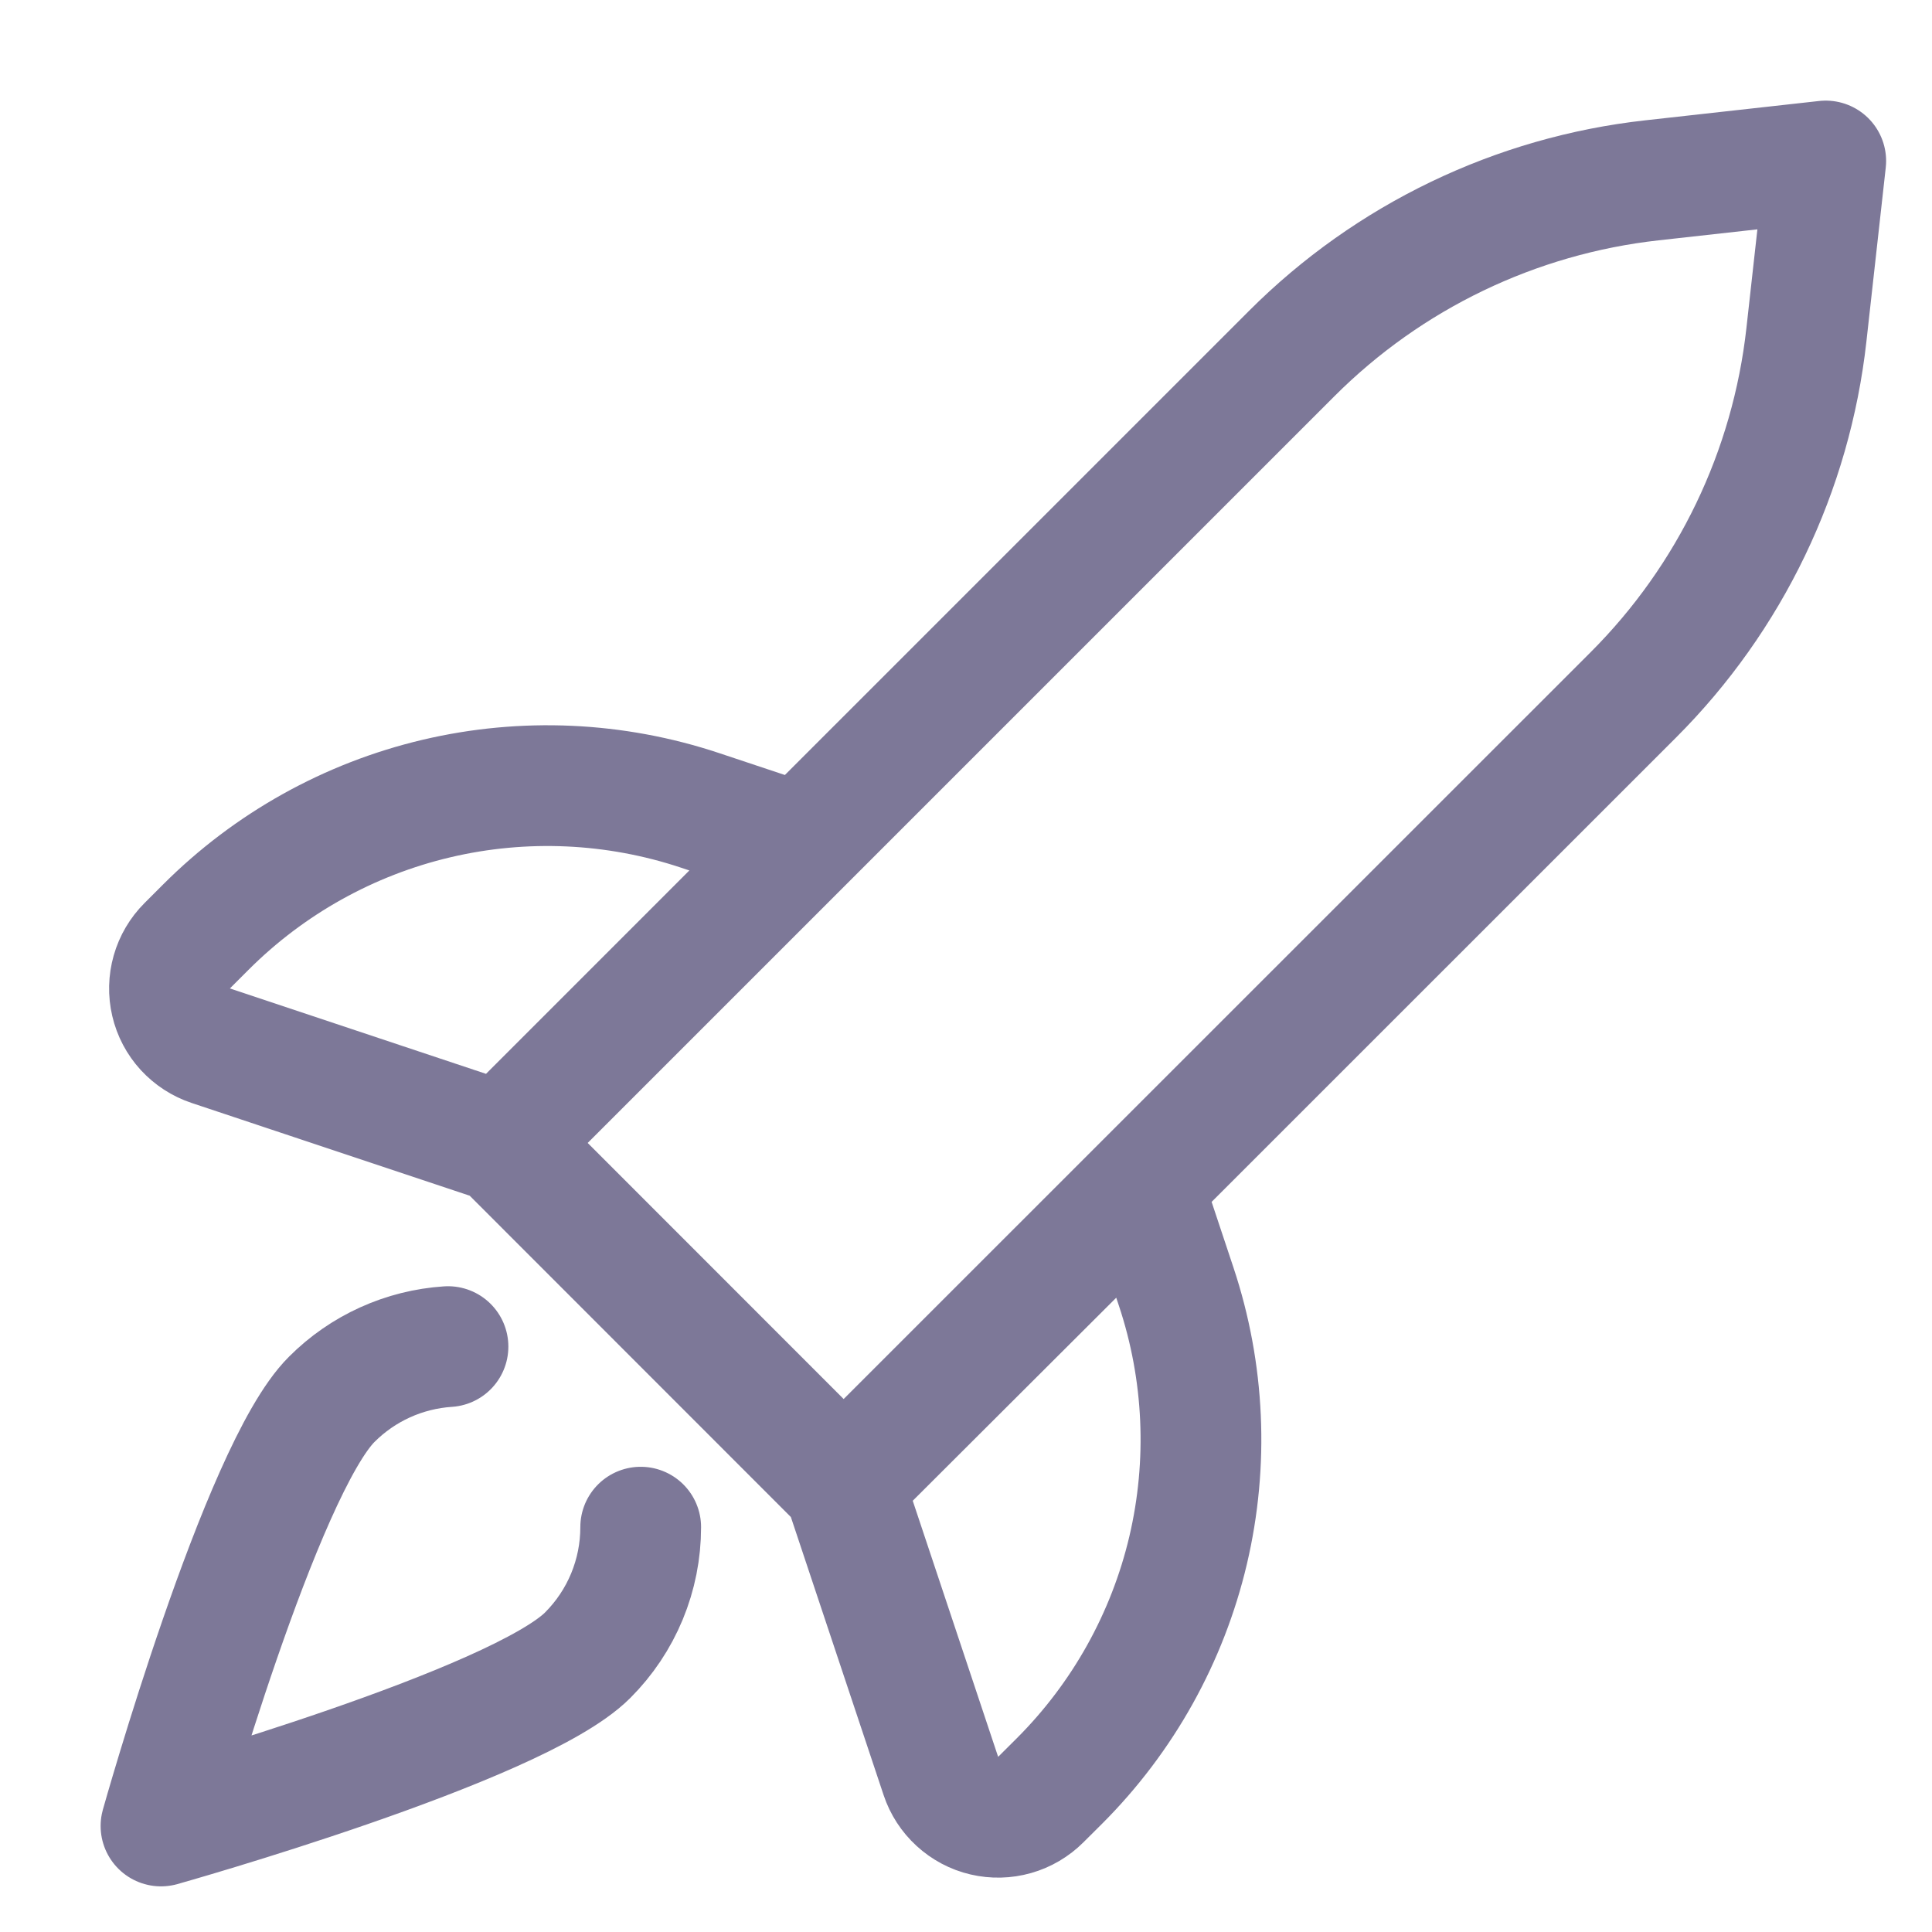 <svg width="24" height="24" viewBox="0 0 24 24" fill="none" xmlns="http://www.w3.org/2000/svg">
<path d="M6.24 14.198L16.047 4.391C17.251 3.187 18.829 2.428 20.522 2.24L22.68 2L22.44 4.158C22.252 5.851 21.494 7.429 20.289 8.633L10.48 18.44M6.24 14.198L10.48 18.44M6.24 14.198L2.618 12.99C2.497 12.95 2.388 12.879 2.301 12.785C2.215 12.691 2.154 12.576 2.125 12.451C2.096 12.327 2.099 12.197 2.134 12.074C2.169 11.951 2.235 11.839 2.325 11.749L2.557 11.517C3.345 10.729 4.337 10.176 5.421 9.92C6.505 9.664 7.64 9.715 8.697 10.067L9.952 10.485L6.24 14.198ZM10.48 18.44L11.688 22.062C11.728 22.183 11.799 22.292 11.893 22.378C11.988 22.465 12.102 22.526 12.227 22.555C12.351 22.584 12.481 22.581 12.604 22.546C12.727 22.511 12.839 22.445 12.929 22.355L13.162 22.123C13.95 21.335 14.503 20.343 14.759 19.259C15.014 18.174 14.963 17.04 14.611 15.983L14.195 14.733L10.48 18.44ZM7.959 18.971C7.959 19.267 7.901 19.559 7.788 19.832C7.675 20.105 7.509 20.353 7.3 20.562C6.422 21.44 2 22.683 2 22.683C2 22.683 3.243 18.258 4.121 17.383C4.507 16.996 5.02 16.764 5.565 16.728" stroke="#7D7898" stroke-width="1.5" stroke-linecap="round" stroke-linejoin="round"/>
</svg>
